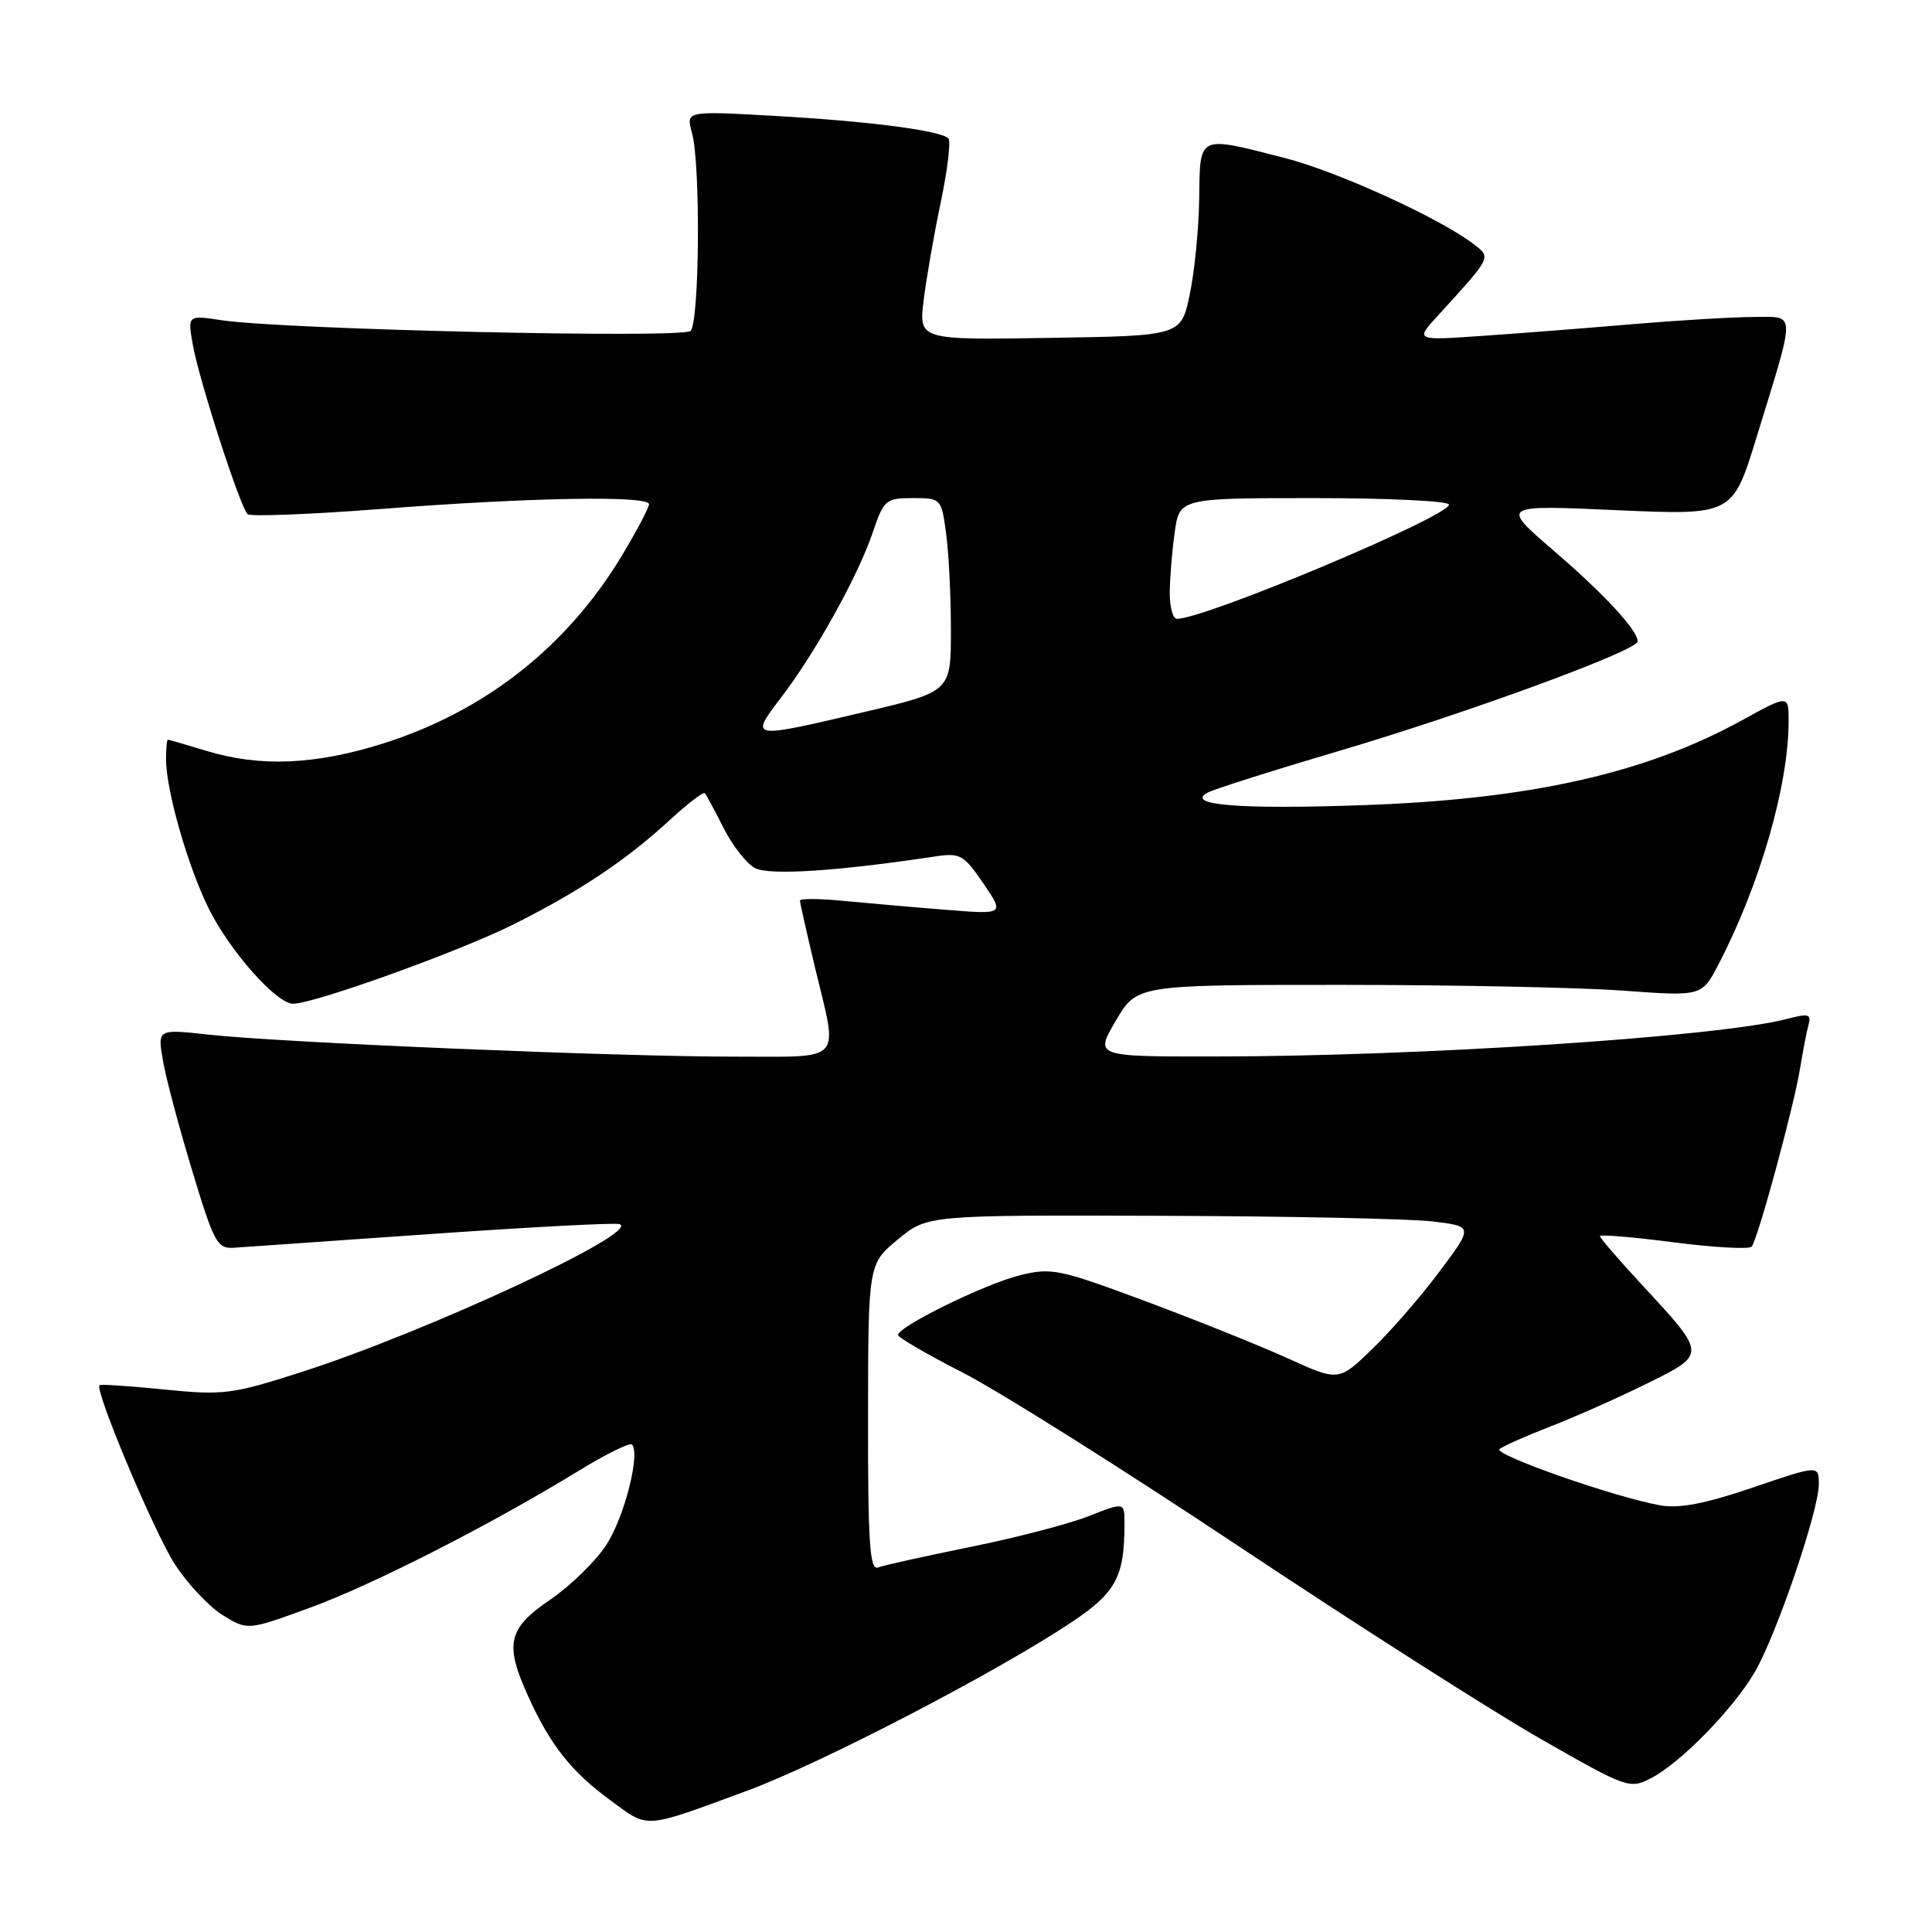 <?xml version="1.0" encoding="UTF-8" standalone="no"?>
<!DOCTYPE svg PUBLIC "-//W3C//DTD SVG 1.1//EN" "http://www.w3.org/Graphics/SVG/1.1/DTD/svg11.dtd" >
<svg xmlns="http://www.w3.org/2000/svg" xmlns:xlink="http://www.w3.org/1999/xlink" version="1.1" viewBox="0 0 256 256">
 <g >
 <path fill="currentColor"
d=" M 99.00 237.28 C 108.82 233.66 132.27 221.47 142.11 214.87 C 147.89 211.00 149.00 208.91 149.00 201.89 C 149.00 199.03 149.00 199.03 144.25 200.90 C 141.64 201.93 134.58 203.77 128.58 204.98 C 122.57 206.20 117.06 207.42 116.33 207.70 C 115.25 208.12 115.00 204.37 115.02 187.86 C 115.04 167.50 115.04 167.50 118.95 164.25 C 122.87 161.00 122.87 161.00 153.68 161.10 C 170.63 161.15 186.91 161.49 189.86 161.85 C 195.22 162.50 195.22 162.50 190.73 168.50 C 188.27 171.80 184.25 176.42 181.81 178.77 C 177.38 183.05 177.38 183.05 170.60 179.97 C 166.87 178.28 158.36 174.87 151.69 172.38 C 140.25 168.13 139.31 167.94 135.03 169.01 C 130.41 170.18 119.00 175.78 119.00 176.89 C 119.01 177.23 122.86 179.47 127.57 181.88 C 132.29 184.28 148.82 194.69 164.32 205.01 C 179.82 215.32 197.76 226.77 204.19 230.44 C 215.56 236.94 215.95 237.08 218.75 235.63 C 222.68 233.60 229.63 226.49 232.51 221.57 C 235.39 216.63 241.00 200.18 241.00 196.67 C 241.00 194.13 241.00 194.13 232.25 197.11 C 225.96 199.25 222.52 199.91 220.00 199.47 C 214.02 198.41 197.85 192.75 198.69 192.01 C 199.14 191.63 202.20 190.27 205.50 188.99 C 208.80 187.71 214.55 185.15 218.27 183.31 C 226.17 179.39 226.18 179.55 217.49 170.16 C 214.47 166.90 212.00 164.04 212.00 163.79 C 212.00 163.55 216.39 163.92 221.75 164.61 C 227.11 165.30 231.77 165.56 232.10 165.19 C 232.91 164.26 237.74 146.48 238.53 141.50 C 238.89 139.30 239.38 136.74 239.63 135.82 C 240.03 134.37 239.63 134.26 236.80 135.01 C 227.82 137.38 188.10 139.99 160.78 139.99 C 145.06 140.00 145.06 140.00 147.85 135.25 C 150.64 130.50 150.64 130.50 177.57 130.50 C 192.38 130.50 209.22 130.84 215.00 131.26 C 225.50 132.03 225.50 132.03 227.72 127.76 C 233.21 117.20 237.00 104.04 237.00 95.56 C 237.00 92.04 237.00 92.04 230.75 95.48 C 218.02 102.47 202.74 105.90 180.86 106.68 C 164.27 107.27 156.99 106.69 160.01 105.03 C 160.83 104.58 168.70 102.08 177.50 99.48 C 194.43 94.48 217.00 86.20 217.00 84.99 C 217.00 83.51 212.57 78.72 205.81 72.91 C 198.85 66.91 198.85 66.91 214.21 67.60 C 229.58 68.28 229.58 68.28 232.77 57.89 C 238.01 40.82 238.04 42.00 232.36 42.00 C 229.69 42.01 222.55 42.43 216.50 42.94 C 210.45 43.46 201.45 44.16 196.50 44.50 C 187.50 45.13 187.50 45.13 190.53 41.82 C 197.62 34.06 197.57 34.15 195.42 32.46 C 191.10 29.06 177.28 22.73 170.22 20.93 C 158.64 17.97 159.02 17.79 158.90 26.25 C 158.85 30.24 158.29 35.98 157.65 39.00 C 156.50 44.50 156.50 44.50 139.12 44.77 C 121.74 45.05 121.74 45.05 122.39 39.77 C 122.75 36.87 123.77 31.00 124.67 26.73 C 125.56 22.46 126.01 18.68 125.67 18.34 C 124.63 17.29 115.19 16.07 102.69 15.36 C 90.88 14.69 90.88 14.69 91.69 17.60 C 92.85 21.75 92.69 42.72 91.50 43.85 C 90.43 44.87 37.60 43.66 29.43 42.44 C 24.86 41.75 24.86 41.75 25.54 45.63 C 26.34 50.26 31.83 67.24 32.81 68.13 C 33.19 68.47 41.15 68.16 50.50 67.44 C 70.05 65.92 86.00 65.63 86.00 66.81 C 86.00 67.25 84.40 70.29 82.44 73.56 C 75.19 85.65 64.29 94.24 50.78 98.51 C 41.79 101.35 34.50 101.66 27.41 99.51 C 24.71 98.69 22.39 98.02 22.25 98.01 C 22.11 98.00 22.00 99.17 22.00 100.61 C 22.00 104.72 24.91 114.88 27.68 120.43 C 30.49 126.07 36.64 133.00 38.83 133.00 C 41.65 133.00 60.99 126.03 68.16 122.43 C 76.91 118.03 82.98 113.97 88.77 108.64 C 91.12 106.48 93.20 104.89 93.40 105.10 C 93.59 105.32 94.71 107.40 95.88 109.72 C 97.05 112.04 98.92 114.42 100.03 115.02 C 101.92 116.03 110.98 115.44 124.00 113.47 C 127.21 112.99 127.73 113.28 130.30 117.06 C 133.11 121.18 133.11 121.18 125.30 120.55 C 121.01 120.21 114.91 119.67 111.75 119.37 C 108.59 119.06 106.00 119.04 106.00 119.34 C 106.00 119.63 106.90 123.61 107.99 128.19 C 111.07 141.03 112.01 140.00 97.25 140.01 C 81.94 140.02 37.22 138.15 27.69 137.10 C 20.88 136.35 20.88 136.35 21.57 140.42 C 21.94 142.67 23.68 149.22 25.43 155.00 C 28.37 164.74 28.78 165.49 31.05 165.33 C 32.40 165.24 44.20 164.42 57.27 163.50 C 70.34 162.59 81.51 162.00 82.09 162.20 C 85.11 163.20 56.49 176.51 39.80 181.85 C 30.75 184.75 29.56 184.90 21.80 184.12 C 17.24 183.66 13.36 183.40 13.19 183.54 C 12.48 184.11 20.37 202.90 23.14 207.22 C 24.81 209.82 27.67 212.87 29.49 214.00 C 32.81 216.05 32.81 216.05 41.02 213.05 C 49.37 210.01 64.96 202.06 76.71 194.87 C 80.29 192.68 83.45 191.12 83.73 191.40 C 84.89 192.55 82.74 201.00 80.36 204.68 C 78.95 206.85 75.59 210.13 72.90 211.97 C 67.28 215.80 66.83 217.82 70.01 224.82 C 72.91 231.23 75.72 234.77 80.88 238.55 C 86.04 242.33 85.09 242.40 99.00 237.28 Z  M 103.48 92.45 C 108.04 86.49 113.65 76.39 115.62 70.62 C 117.11 66.22 117.37 66.00 120.96 66.00 C 124.69 66.00 124.74 66.05 125.36 70.64 C 125.71 73.19 126.00 78.96 126.00 83.46 C 126.00 91.64 126.00 91.64 114.63 94.32 C 99.29 97.93 99.30 97.94 103.48 92.45 Z  M 155.00 78.64 C 155.00 76.79 155.29 73.19 155.64 70.64 C 156.27 66.00 156.27 66.00 174.14 66.00 C 183.96 66.00 192.00 66.39 192.00 66.86 C 192.00 68.43 159.69 82.00 155.95 82.00 C 155.43 82.00 155.00 80.49 155.00 78.64 Z "/>
</g>
</svg>